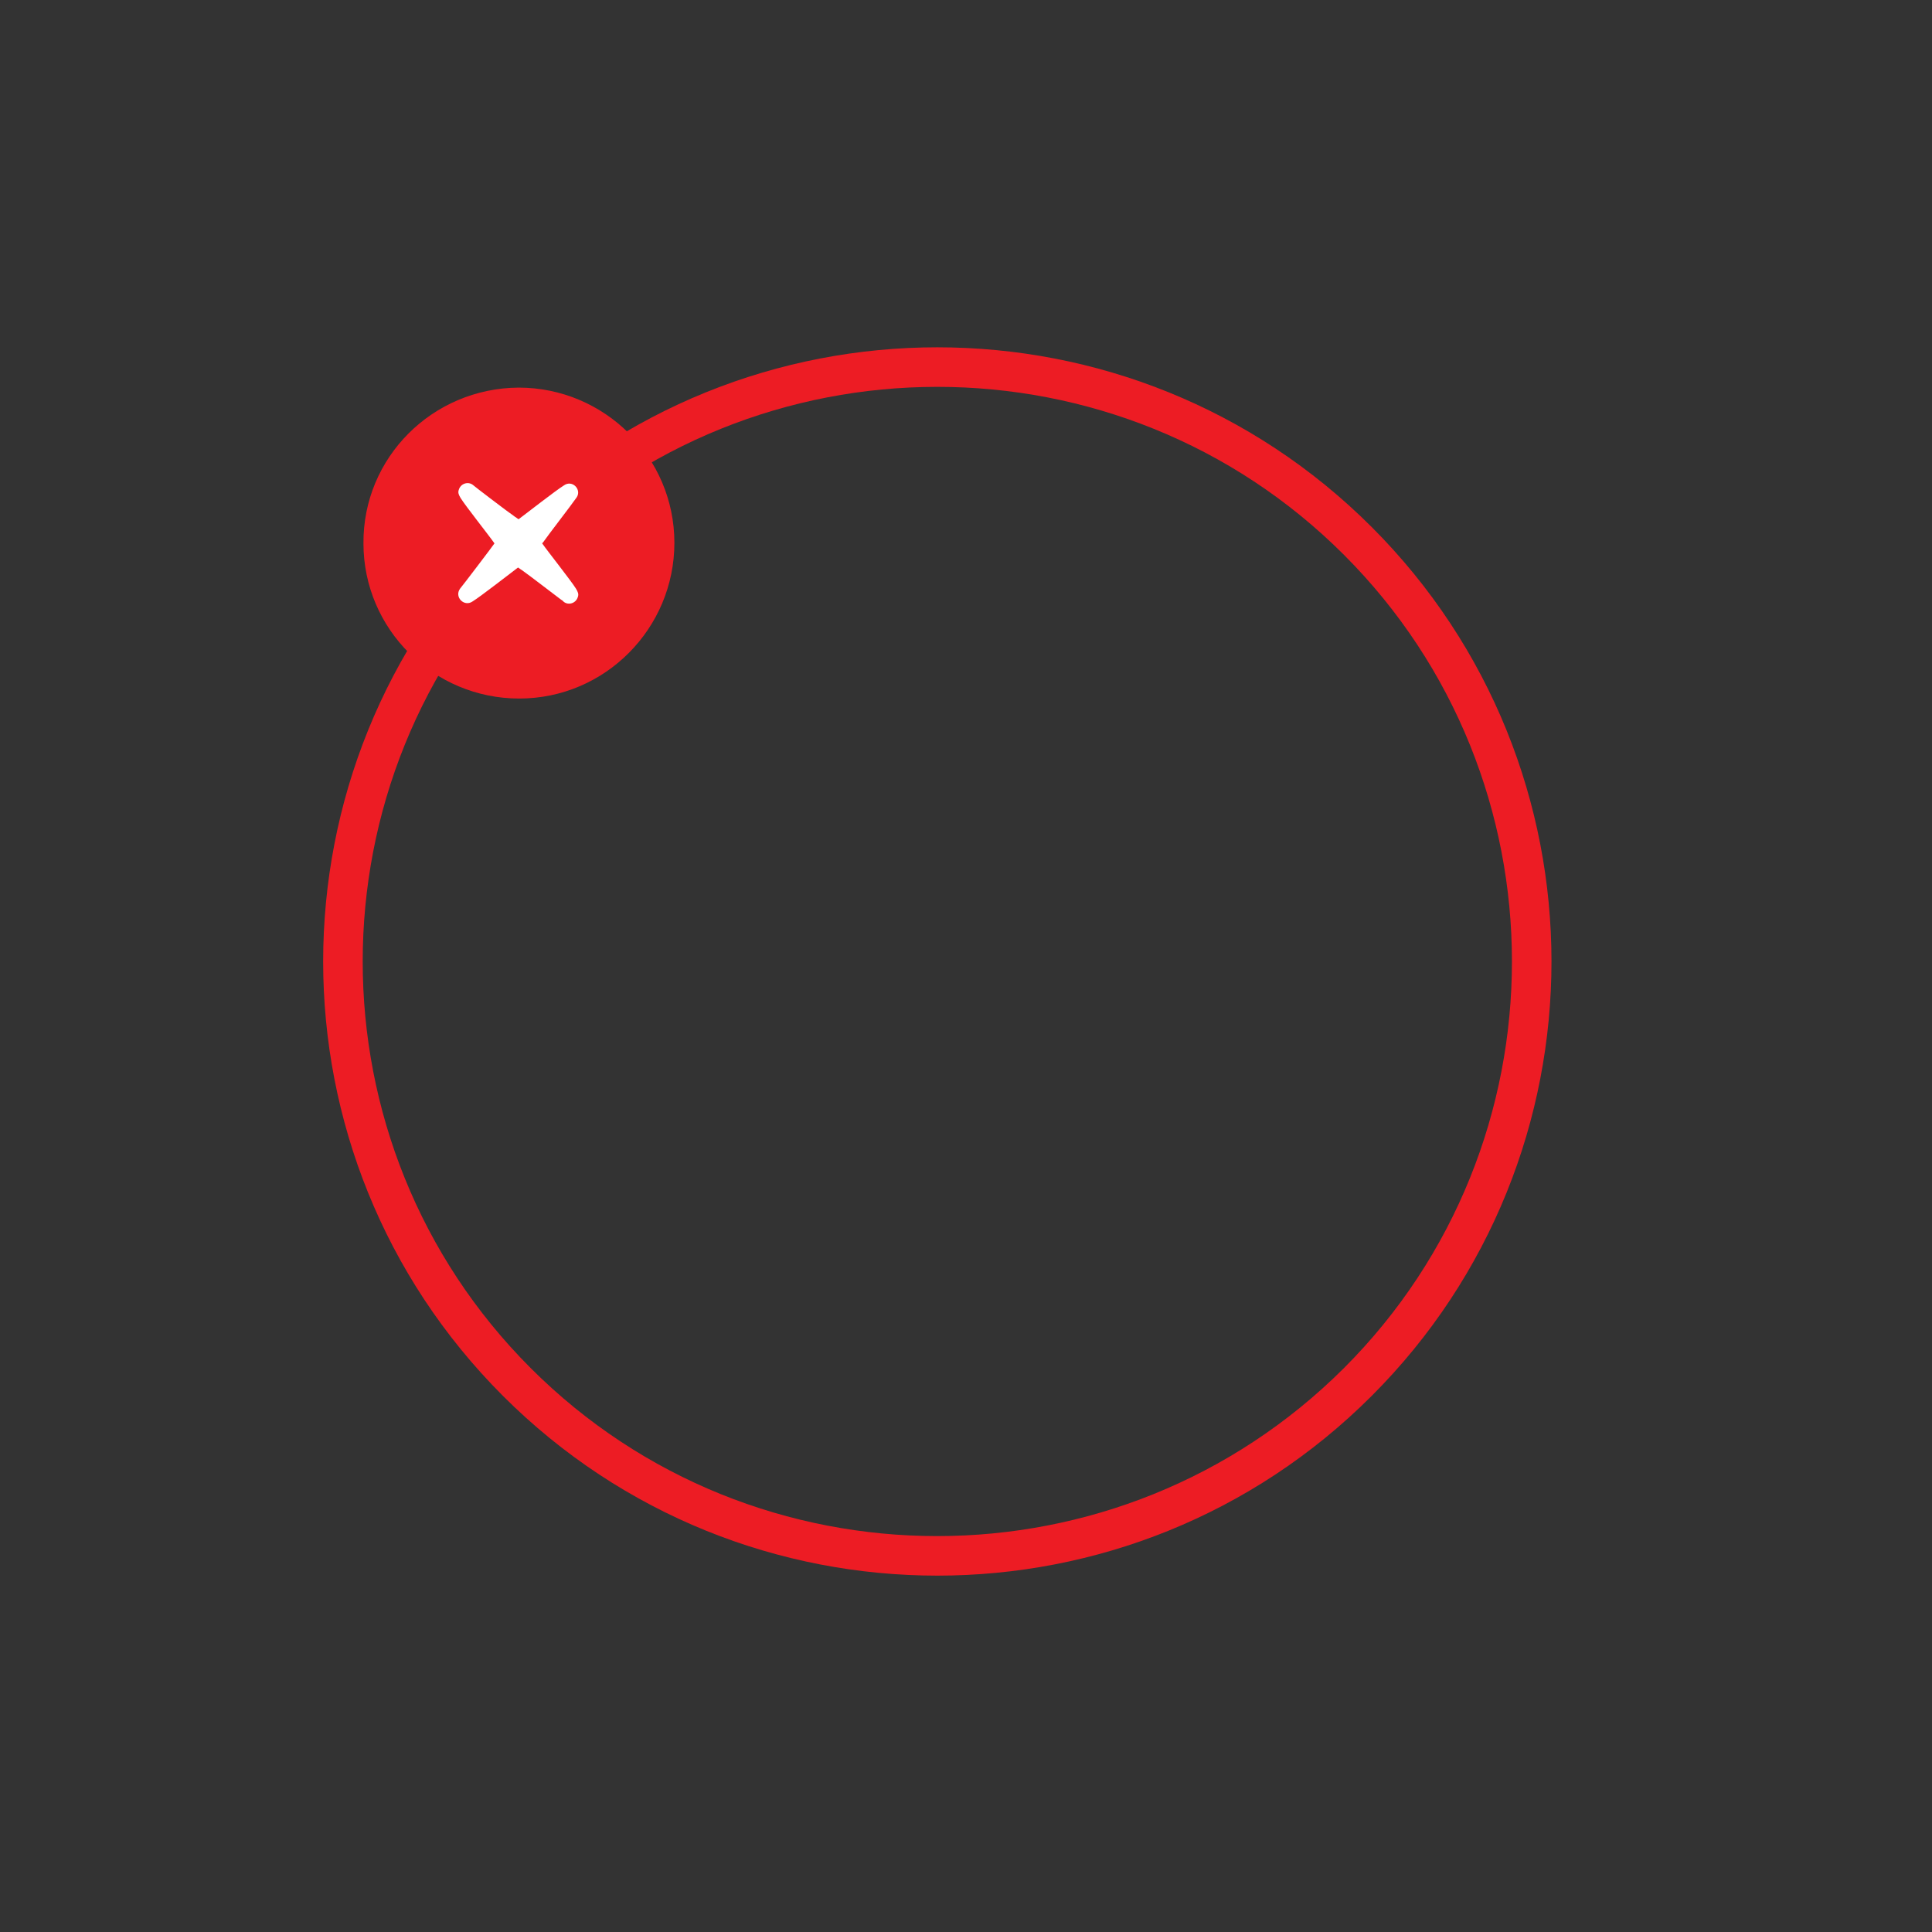 <?xml version="1.0" encoding="utf-8"?>
<!-- Generator: Adobe Illustrator 18.0.0, SVG Export Plug-In . SVG Version: 6.00 Build 0)  -->
<!DOCTYPE svg PUBLIC "-//W3C//DTD SVG 1.1//EN" "http://www.w3.org/Graphics/SVG/1.1/DTD/svg11.dtd">
<svg version="1.1" id="Layer_1" xmlns="http://www.w3.org/2000/svg" xmlns:xlink="http://www.w3.org/1999/xlink" x="0px" y="0px"
	 width="320px" height="320px" viewBox="0 0 320 320" enable-background="new 0 0 320 320" xml:space="preserve">
<rect x="0" y="0" width="320" height="320" fill="#333333" stroke="none"/>
<path fill="#ED1C24" d="M83.3,87.3c39.7-39.7,104.2-39.7,143.9,0s39.7,104.2,0,143.9s-104.2,39.7-143.9,0S43.6,127,83.3,87.3z
	 M222.6,226.6c37.1-37.1,37.1-97.6,0-134.7s-97.6-37.1-134.7,0s-37.1,97.6,0,134.7S185.4,263.7,222.6,226.6z"/>
<g>
	<path fill="#ED1C24" d="M85.9,64.2c14.2,0,25.8,11.5,25.8,25.7s-11.5,25.8-25.7,25.8S60.2,104.2,60.2,90
		C60.1,75.8,71.6,64.3,85.9,64.2z"/>
	<path fill="#FFFFFF" d="M93.4,80.4c-1.3,0.8-6.3,4.7-7.5,5.6c-0.2-0.1-0.4-0.3-0.6-0.4c-1.3-0.9-6.8-5.1-7-5.3
		c-0.8-0.6-2-0.2-2.3,0.8c-0.2,0.5,0,0.9,0.3,1.4c0.8,1.3,4.7,6.2,5.6,7.5c-0.1,0.2-5.5,7.3-5.7,7.5c-1,1.4,0.7,3.1,2.1,2.1
		c1.3-0.8,6.3-4.7,7.5-5.6c0.2,0.1,0.4,0.3,0.6,0.4c1.3,0.9,6.2,4.7,6.5,4.9c0.2,0.1,0.3,0.2,0.5,0.4c0.8,0.6,2,0.2,2.3-0.8
		c0.2-0.5,0-0.9-0.3-1.4c-0.8-1.3-4.7-6.2-5.6-7.5c0,0,0-0.1,0.1-0.1c0.9-1.3,4.7-6.2,5.6-7.5C96.4,81.1,94.8,79.4,93.4,80.4z"/>
</g>
</svg>
